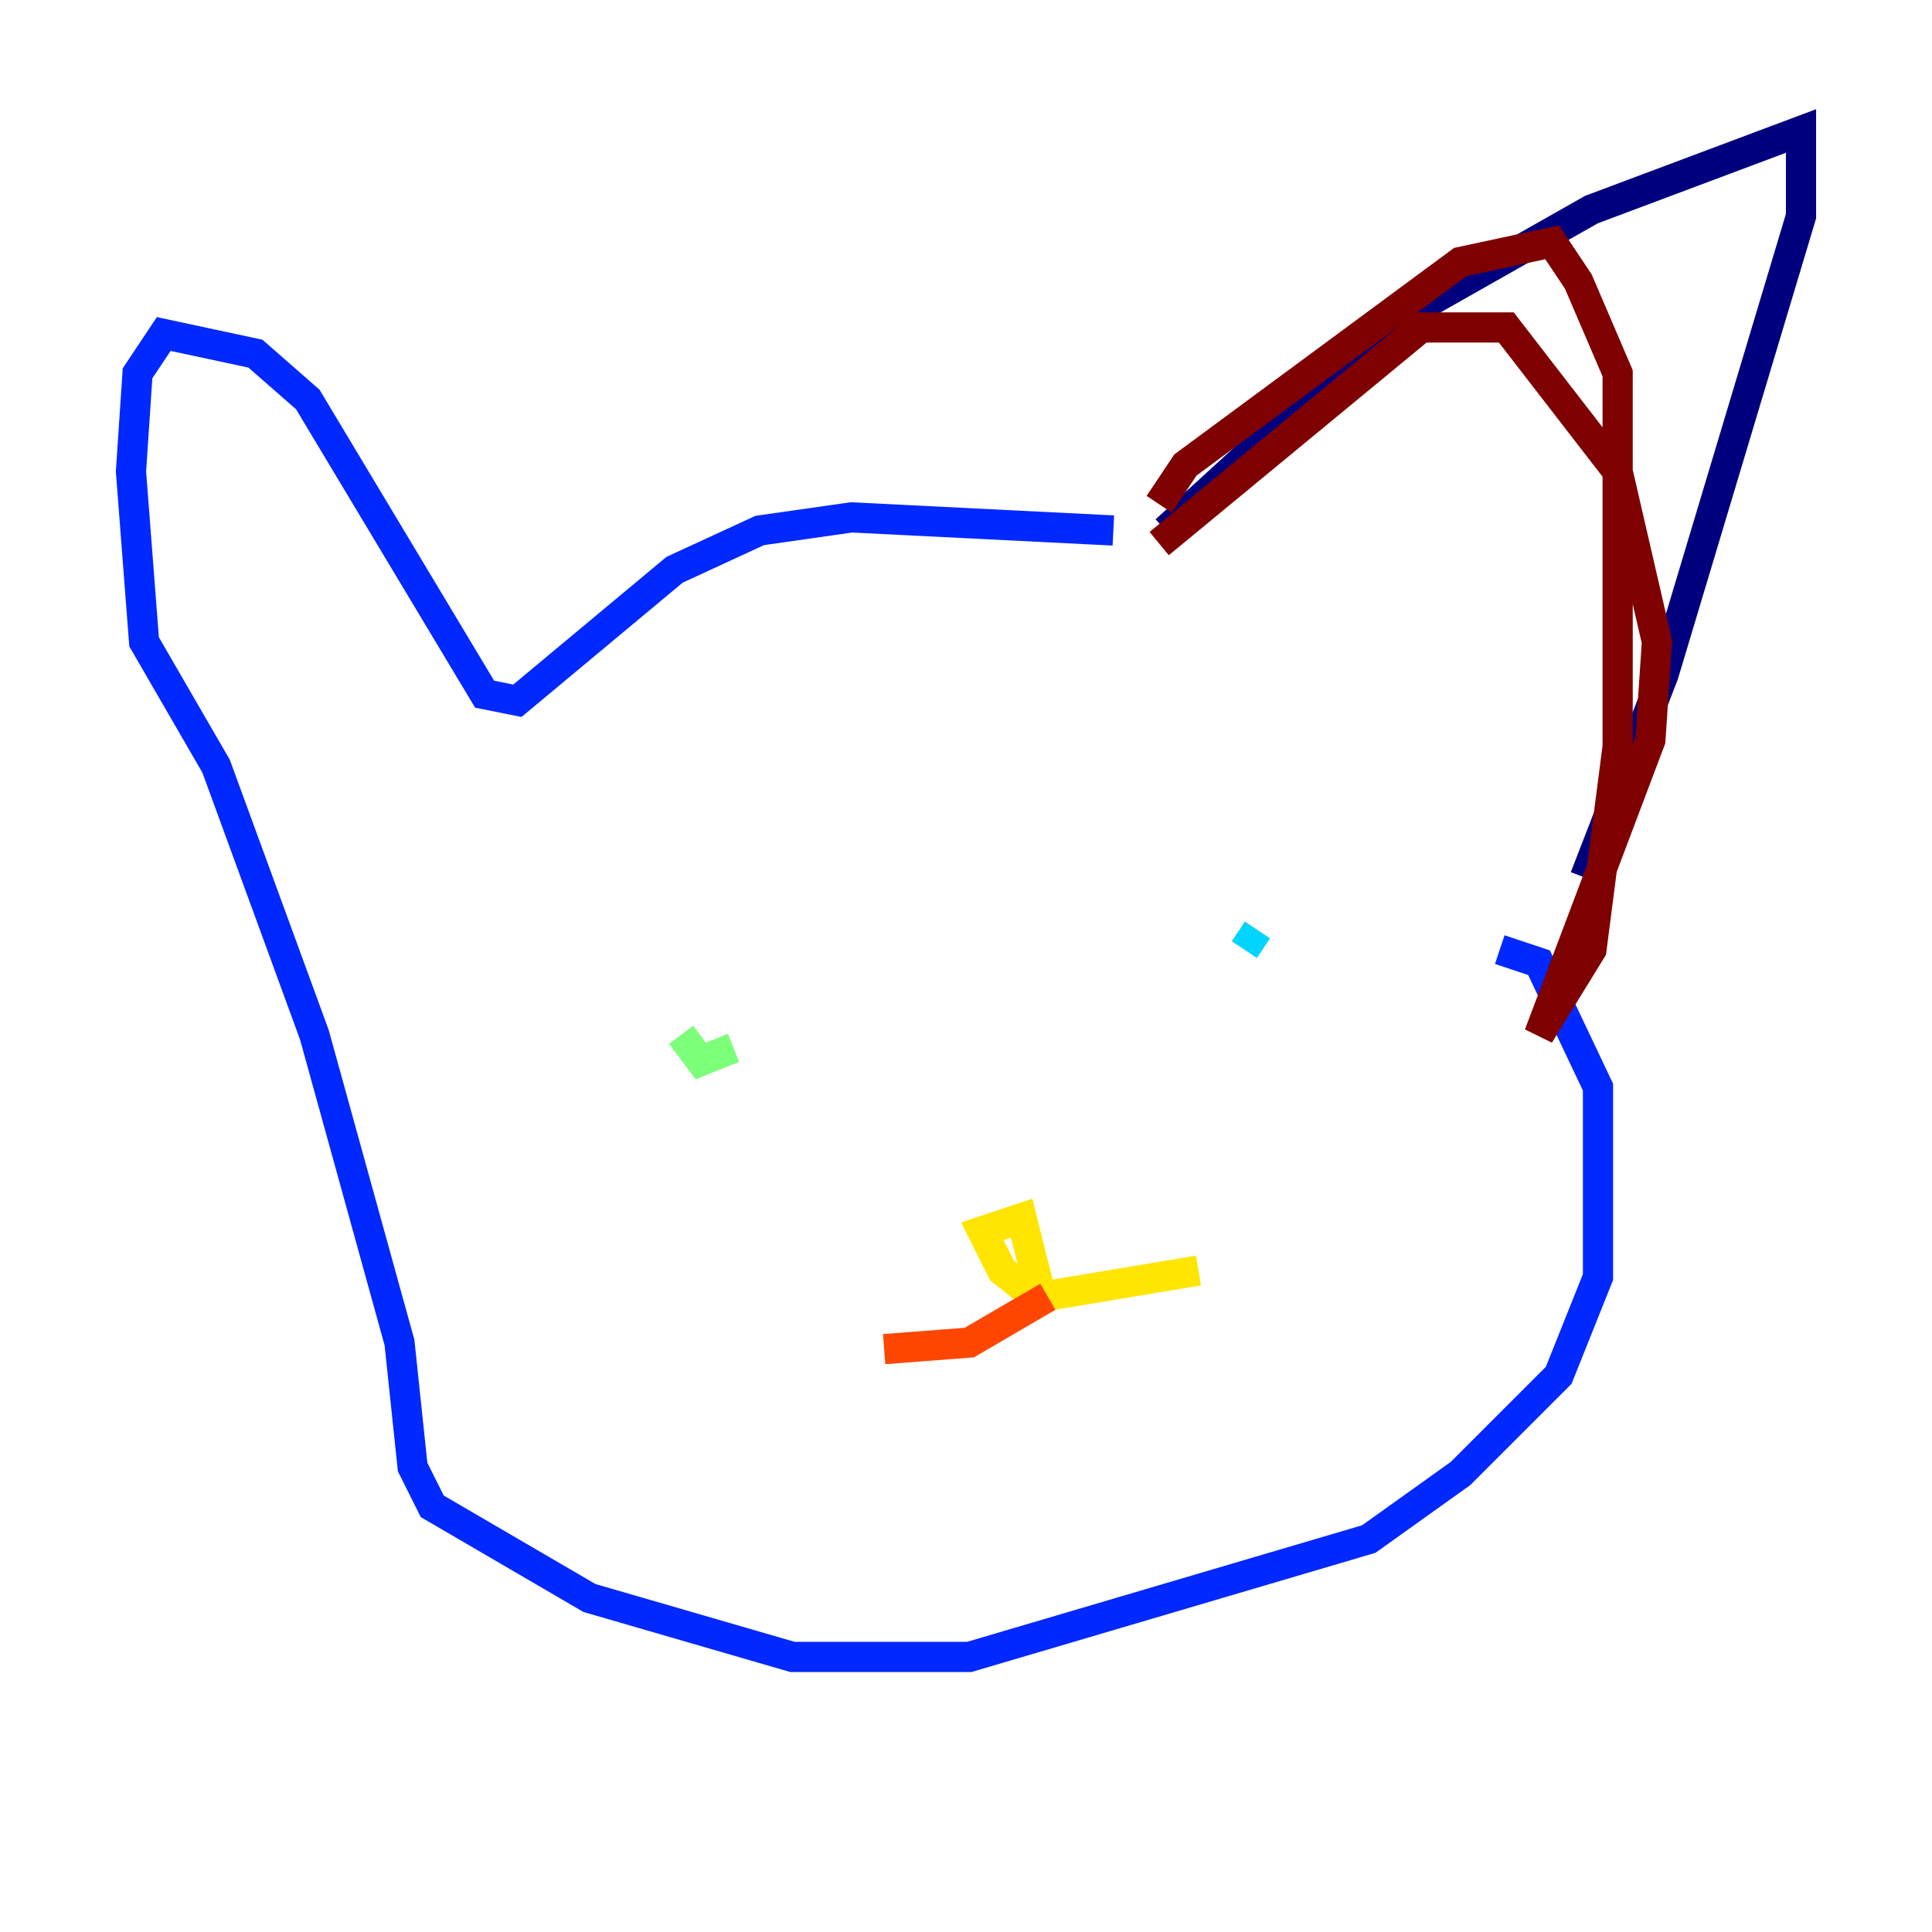 <?xml version="1.0" encoding="utf-8" ?>
<svg baseProfile="tiny" height="128" version="1.2" viewBox="0,0,128,128" width="128" xmlns="http://www.w3.org/2000/svg" xmlns:ev="http://www.w3.org/2001/xml-events" xmlns:xlink="http://www.w3.org/1999/xlink"><defs /><polyline fill="none" points="77.234,35.146 92.42,21.261 105.437,13.885 119.322,8.678 119.322,14.319 110.21,44.691 105.003,58.142" stroke="#00007f" stroke-width="2" /><polyline fill="none" points="73.763,35.146 56.407,34.278 50.332,35.146 44.691,37.749 34.278,46.427 32.108,45.993 20.393,26.468 16.922,23.43 10.848,22.129 9.112,24.732 8.678,31.241 9.546,42.522 14.319,50.766 20.827,68.556 26.468,88.949 27.336,97.193 28.637,99.797 39.051,105.871 52.502,109.776 64.217,109.776 90.685,101.966 96.759,97.627 103.268,91.119 105.871,84.61 105.871,72.027 101.966,63.783 99.363,62.915" stroke="#0028ff" stroke-width="2" /><polyline fill="none" points="83.308,61.614 82.441,62.915" stroke="#00d4ff" stroke-width="2" /><polyline fill="none" points="48.597,69.424 46.427,70.291 45.125,68.556" stroke="#7cff79" stroke-width="2" /><polyline fill="none" points="68.556,85.912 66.386,84.176 65.085,81.573 67.688,80.705 68.99,85.912 79.403,84.176" stroke="#ffe500" stroke-width="2" /><polyline fill="none" points="69.424,85.912 64.217,88.949 58.576,89.383" stroke="#ff4600" stroke-width="2" /><polyline fill="none" points="76.8,33.41 78.536,30.807 96.759,17.356 102.834,16.054 104.57,18.658 107.173,24.732 107.173,49.464 105.437,62.915 101.966,68.556 109.342,49.031 109.776,42.522 107.173,31.241 99.797,21.695 94.156,21.695 76.8,36.014" stroke="#7f0000" stroke-width="2" /></svg>